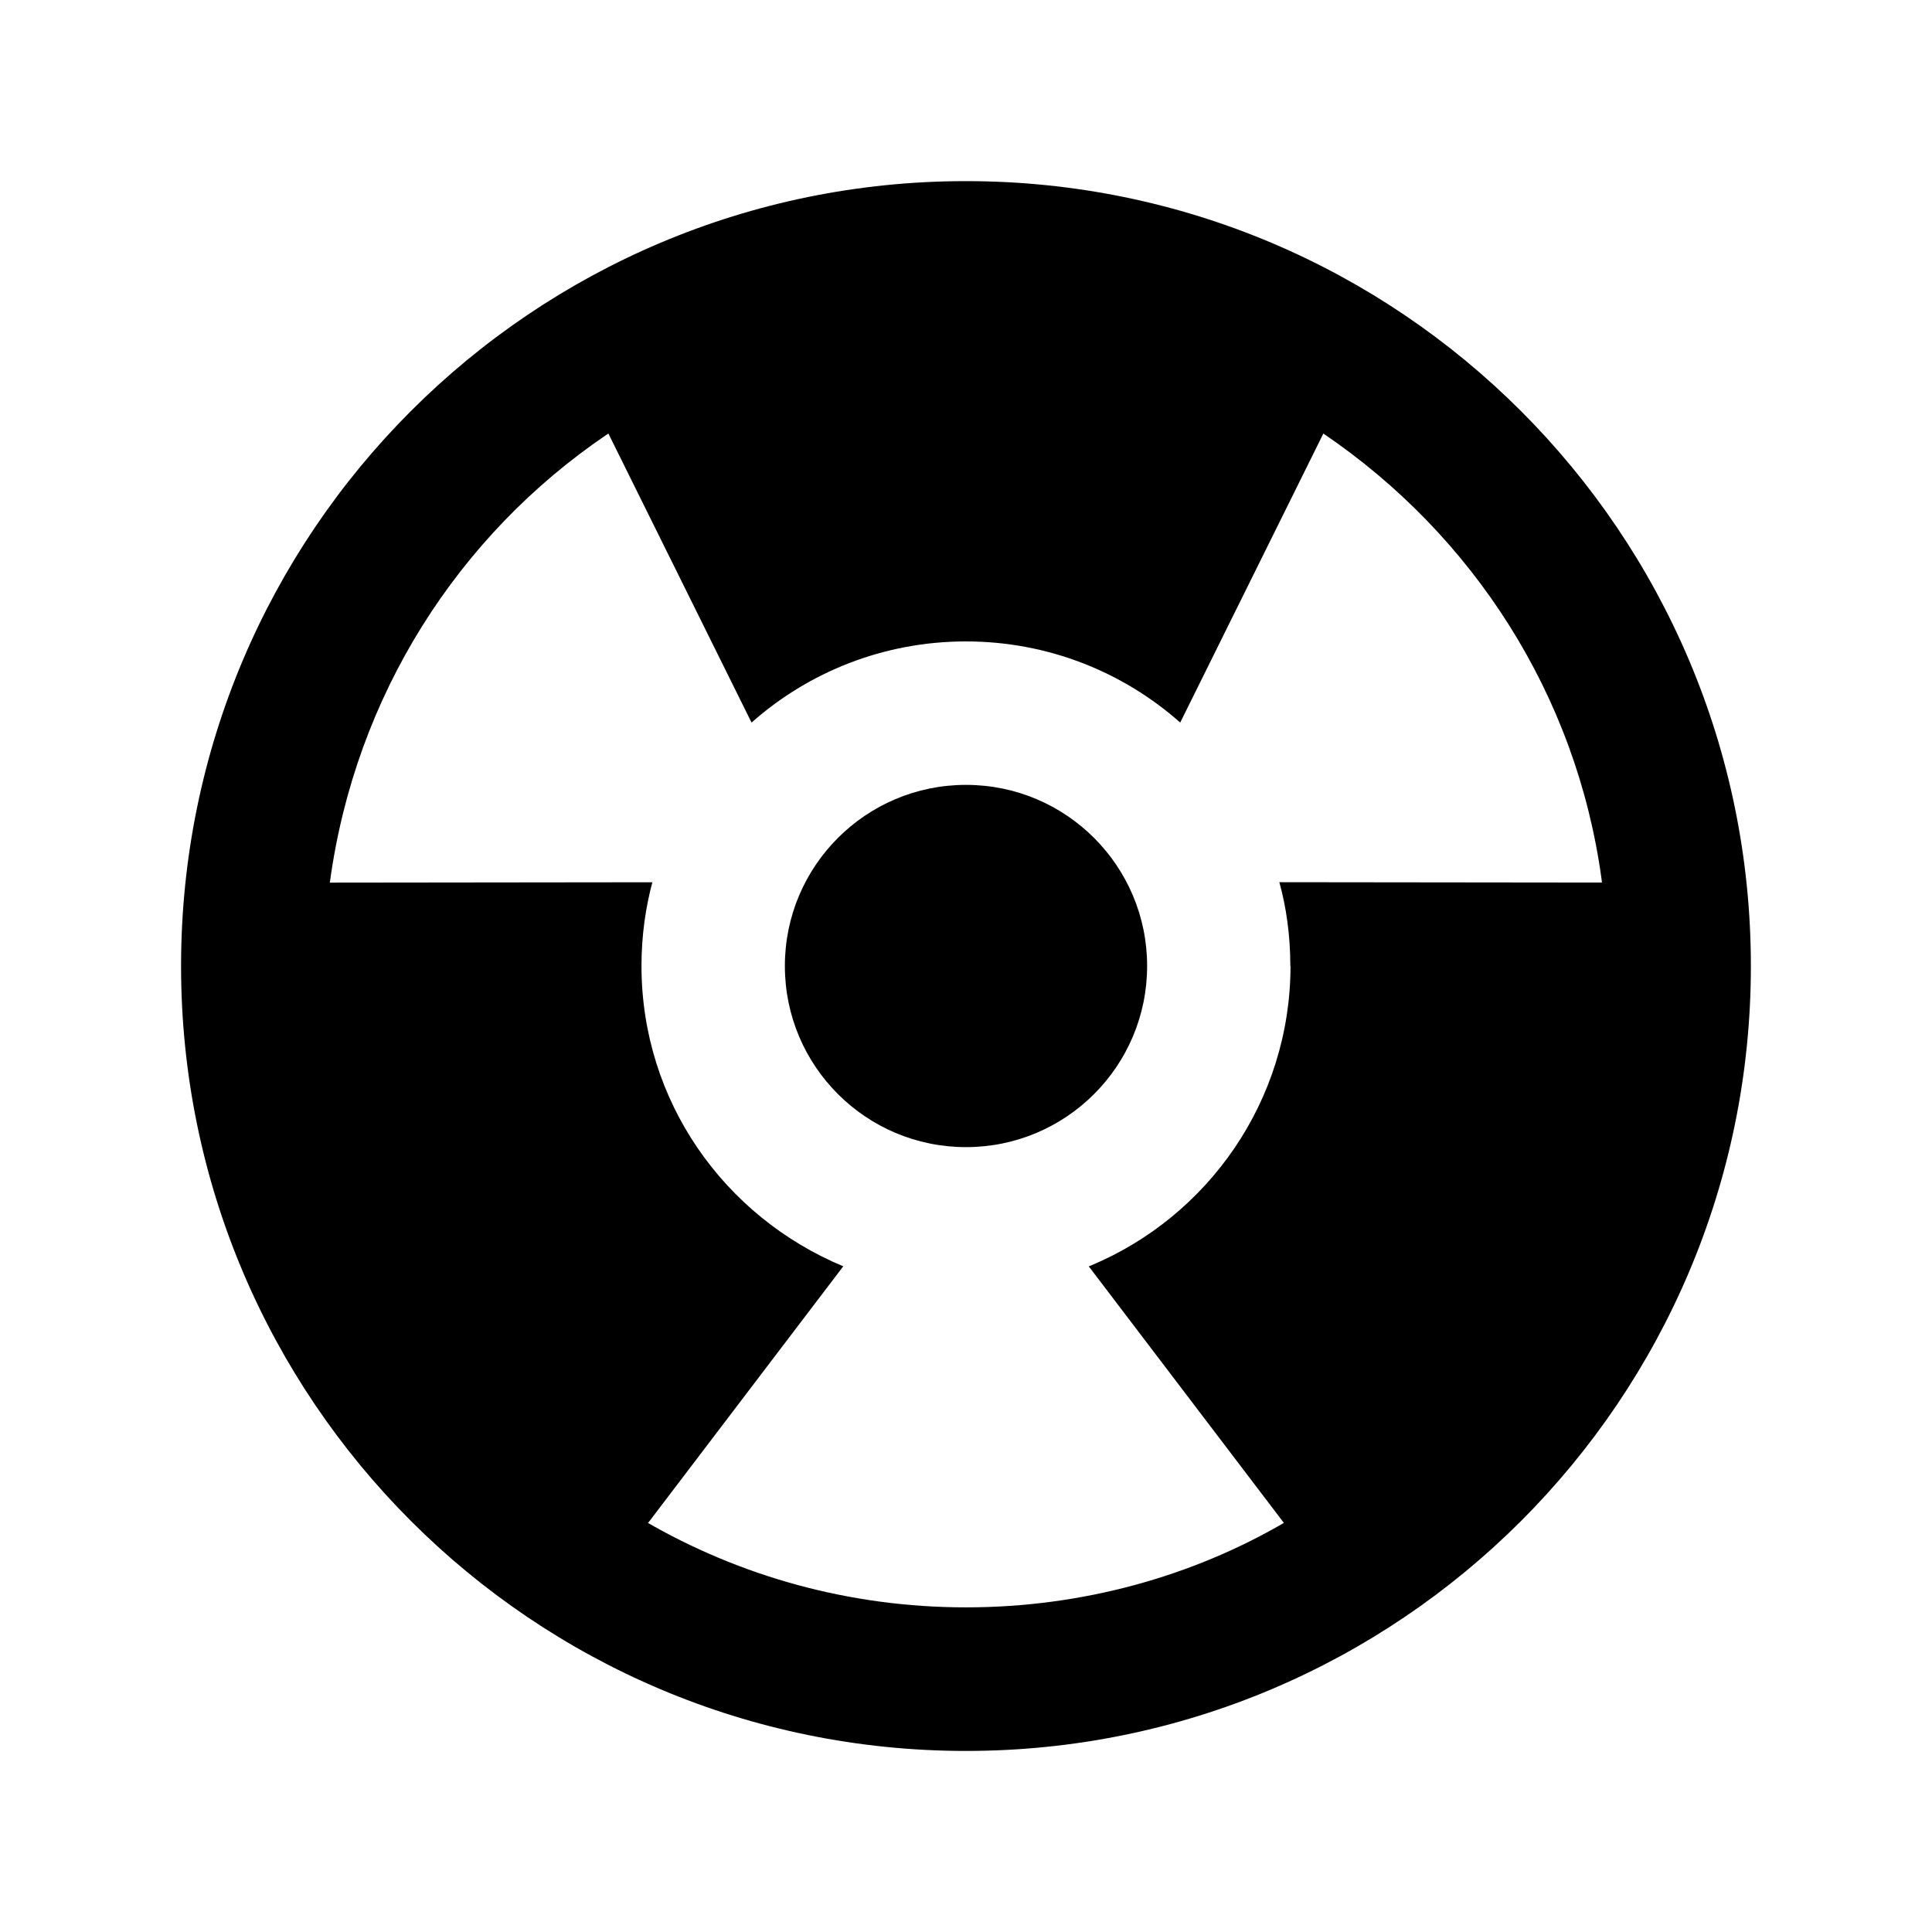 <!-- Generated by IcoMoon.io -->
<svg version="1.1" xmlns="http://www.w3.org/2000/svg" width="32" height="32" viewBox="0 0 32 32">
<title>nuclear-sharp</title>
<path d="M19 16c0 1.657-1.343 3-3 3s-3-1.343-3-3c0-1.657 1.343-3 3-3s3 1.343 3 3z"></path>
<path d="M25.192 6.808c-2.353-2.353-5.603-3.808-9.193-3.808-7.18 0-13 5.82-13 13 0 3.59 1.455 6.84 3.808 9.193v0c2.353 2.353 5.603 3.808 9.193 3.808 7.18 0 13-5.82 13-13 0-3.59-1.455-6.84-3.808-9.193v0zM21.375 16c-0.003 2.234-1.366 4.149-3.306 4.961l-0.036 0.013 3.232 4.25c-1.512 0.88-3.328 1.399-5.265 1.399s-3.753-0.519-5.316-1.426l0.051 0.027 3.232-4.25c-1.977-0.824-3.342-2.74-3.342-4.976 0-0.493 0.066-0.97 0.19-1.423l-0.009 0.038-5.343 0.006c0.422-3.112 2.137-5.757 4.577-7.414l0.037-0.024 2.371 4.787c0.941-0.834 2.186-1.344 3.55-1.344s2.609 0.509 3.556 1.349l-0.006-0.005 2.371-4.787c2.477 1.681 4.192 4.325 4.608 7.382l0.006 0.055-5.343-0.006c0.116 0.416 0.182 0.893 0.182 1.385 0 0 0 0.001 0 0.001v-0z"></path>
</svg>
